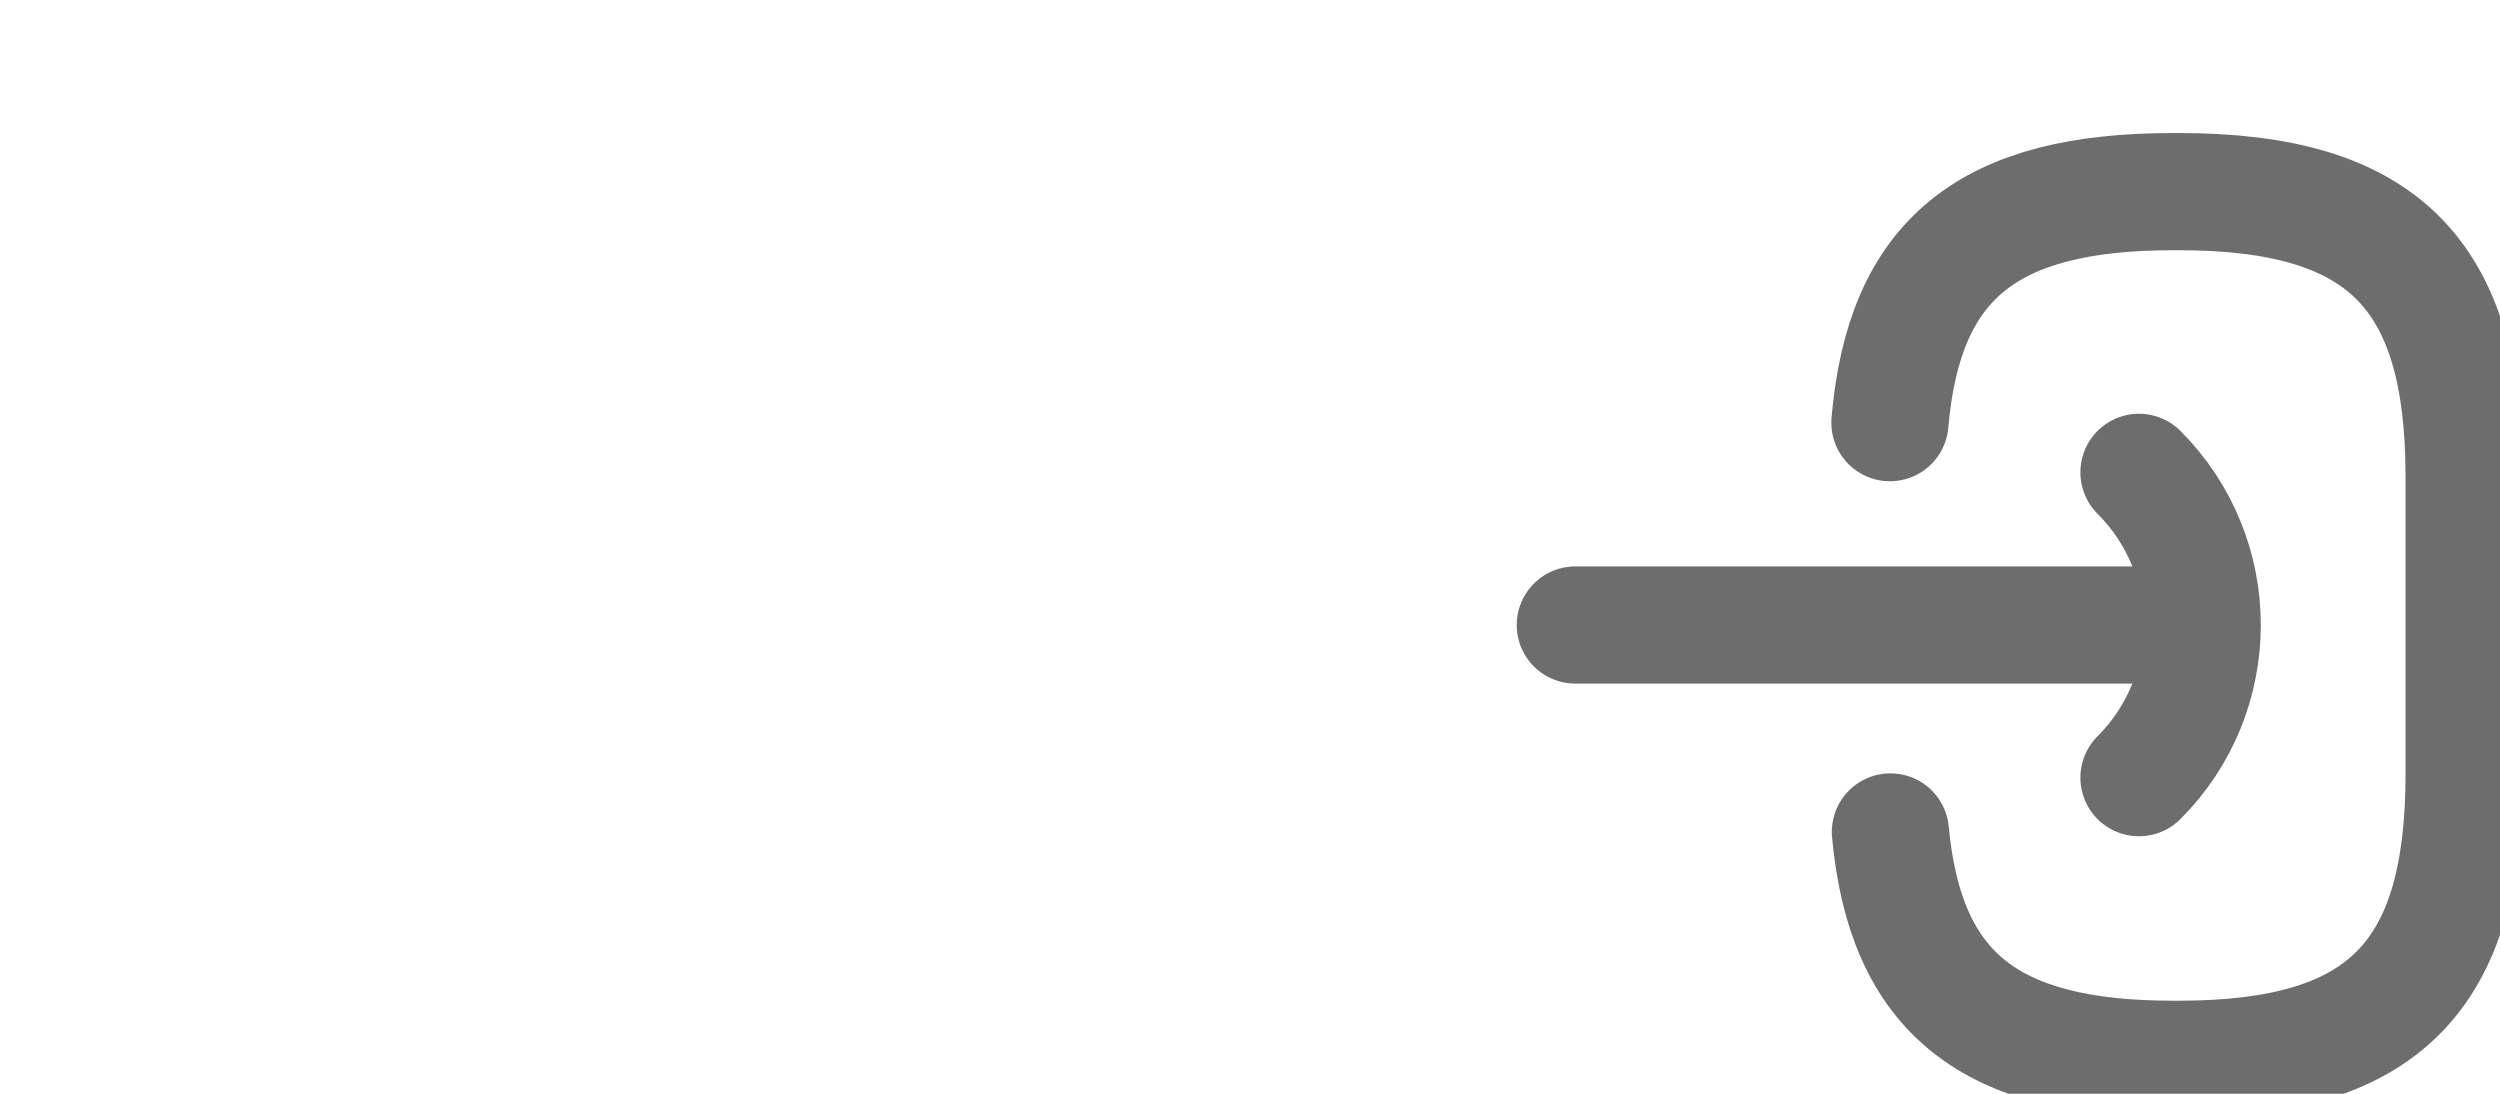 <svg width="32" height="14" viewBox="0 0 32 14" fill="none" xmlns="http://www.w3.org/2000/svg">
<path d="M24.191 5.41C24.372 3.31 25.451 2.453 27.814 2.453H27.89C30.497 2.453 31.541 3.497 31.541 6.104V9.908C31.541 12.515 30.497 13.559 27.89 13.559H27.814C25.469 13.559 24.39 12.713 24.197 10.649" stroke="#6D6D6D" stroke-width="1.5" stroke-linecap="round" stroke-linejoin="round"/>
<path d="M20.164 8H27.677" stroke="#6D6D6D" stroke-width="1.5" stroke-linecap="round" stroke-linejoin="round"/>
<path d="M27.379 6.046V6.046C28.458 7.125 28.458 8.875 27.379 9.954V9.954" stroke="#6D6D6D" stroke-width="1.5" stroke-linecap="round" stroke-linejoin="round"/>
</svg>

